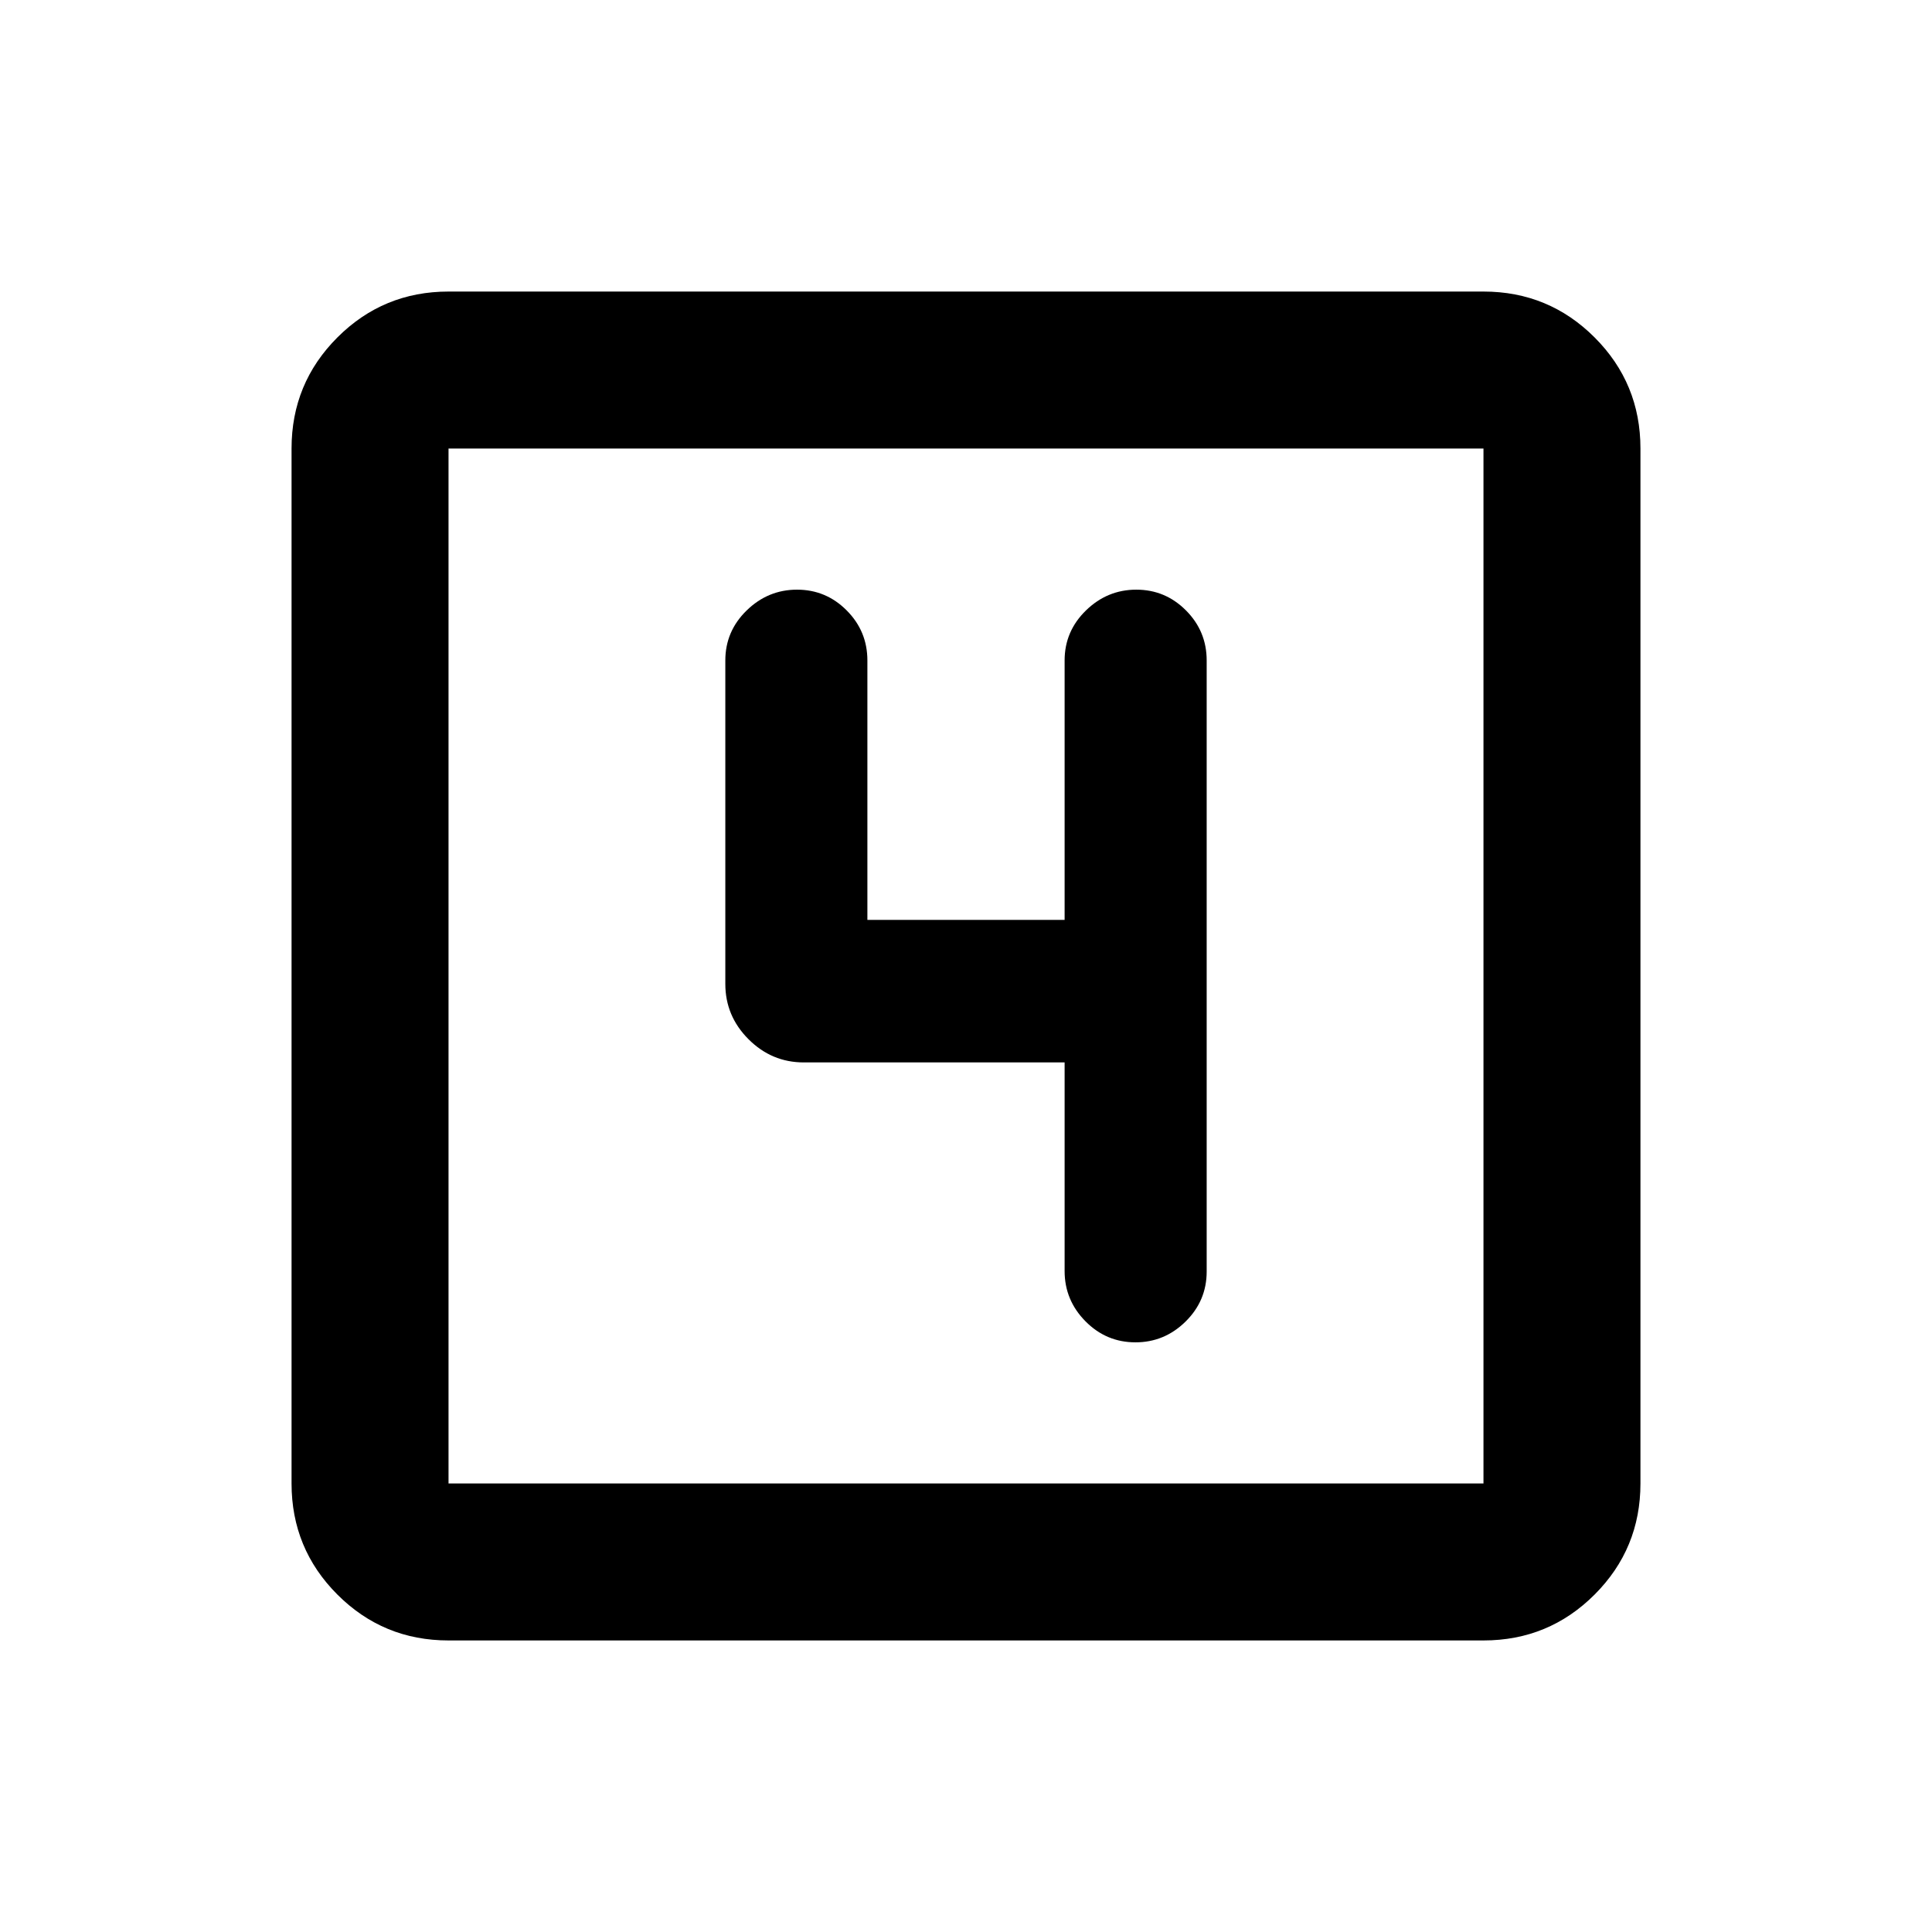 <svg xmlns="http://www.w3.org/2000/svg" height="20" viewBox="0 -960 960 960" width="20"><path d="M529-432.09v103.65q0 14.48 10.34 24.96T564.2-293q14.42 0 24.91-10.33 10.48-10.33 10.48-24.84v-303.66q0-14.51-10.27-24.84Q579.04-667 564.62-667t-25.02 10.33Q529-646.34 529-631.83v128.92h-98v-128.92q0-14.51-10.27-24.84T396.03-667q-14.42 0-25.02 10.33t-10.6 24.84v160.74q0 15.96 11.53 27.48 11.52 11.52 27.47 11.52H529ZM222.87-144.87q-32.42 0-55.21-22.79t-22.79-55.21v-514.26q0-32.42 22.79-55.21t55.21-22.79h514.26q32.42 0 55.21 22.79t22.79 55.21v514.26q0 32.42-22.79 55.21t-55.21 22.79H222.87Zm0-78h514.26v-514.26H222.87v514.26Zm0-514.26v514.26-514.26Z"/></svg>